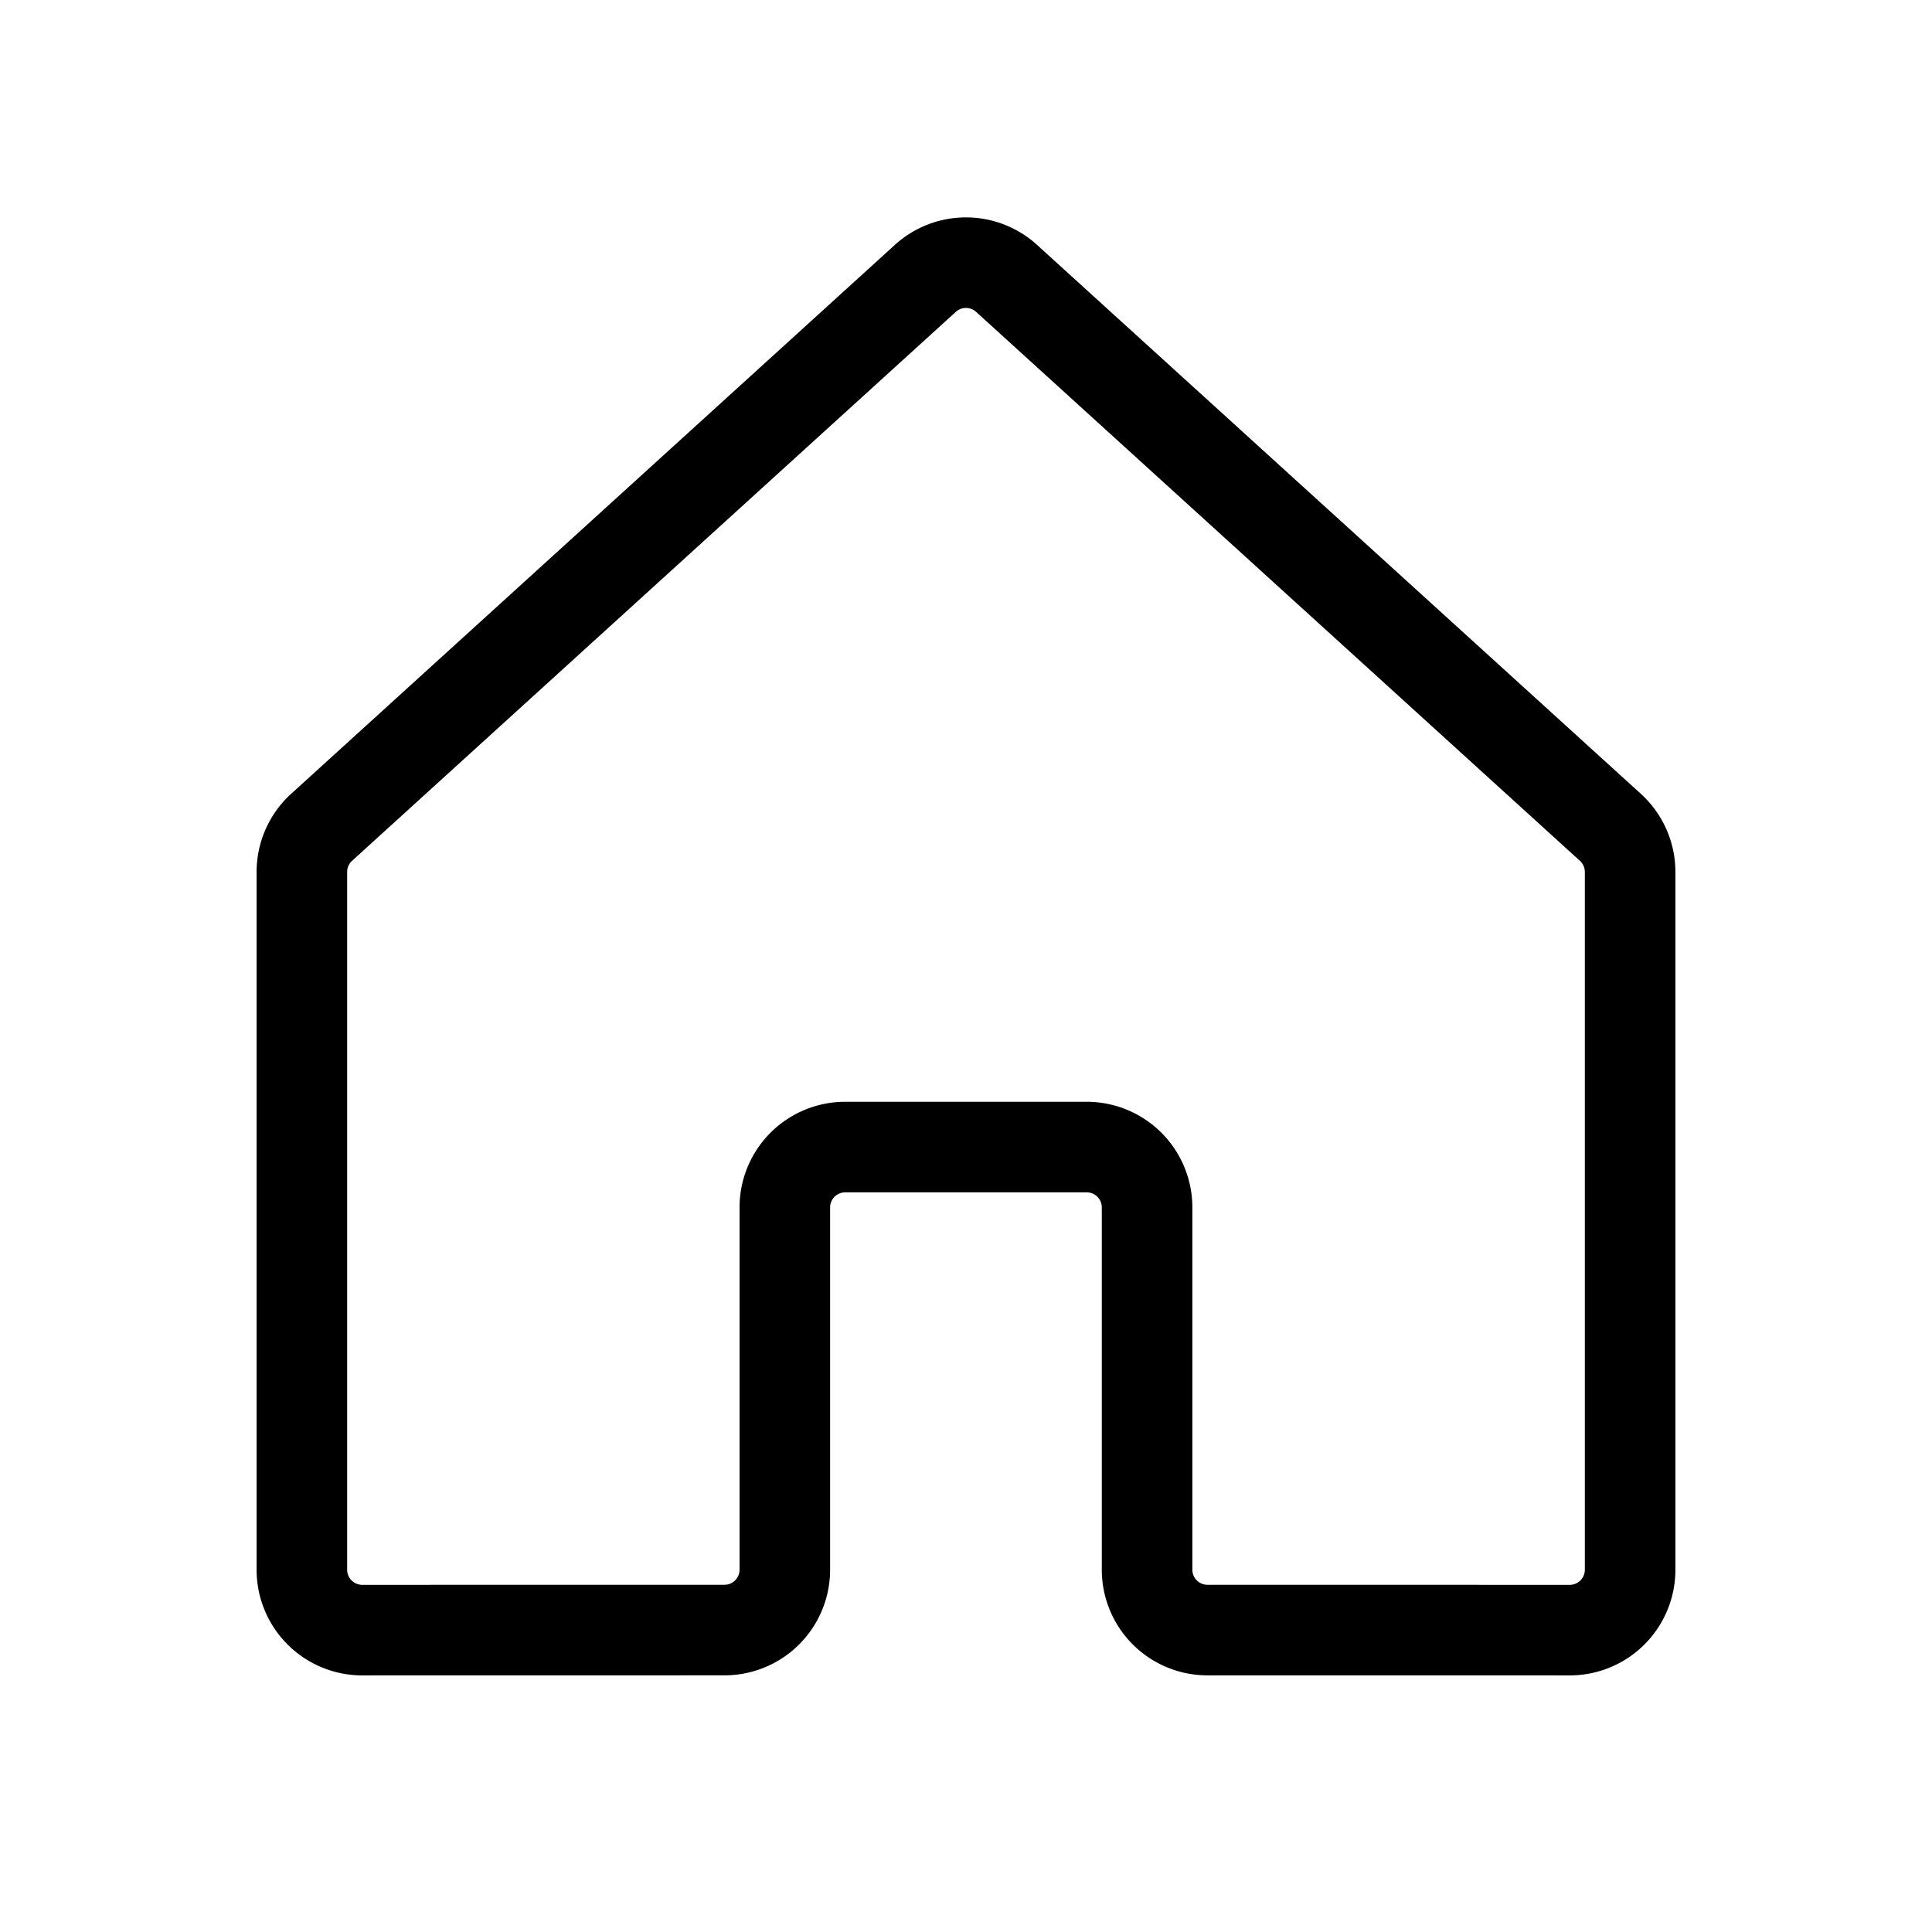 <svg xmlns="http://www.w3.org/2000/svg" viewBox="0 0 256 256" width="20" height="20"><path fill="none" d="M0 0h256v256H0z"/><path d="M151.994 207.993v-48.001a8 8 0 00-8-8h-32a8 8 0 00-8 8v48a8 8 0 01-7.999 8L48.001 216a8 8 0 01-8.001-8v-92.46a8 8 0 012.618-5.92l79.995-72.734a8 8 0 0110.763 0l80.005 72.734a8 8 0 012.619 5.92v92.46a8 8 0 01-8.001 8l-48.006-.006a8 8 0 01-7.999-8z" fill="none" stroke="#000" stroke-linecap="round" stroke-linejoin="round" stroke-width="12"/></svg>